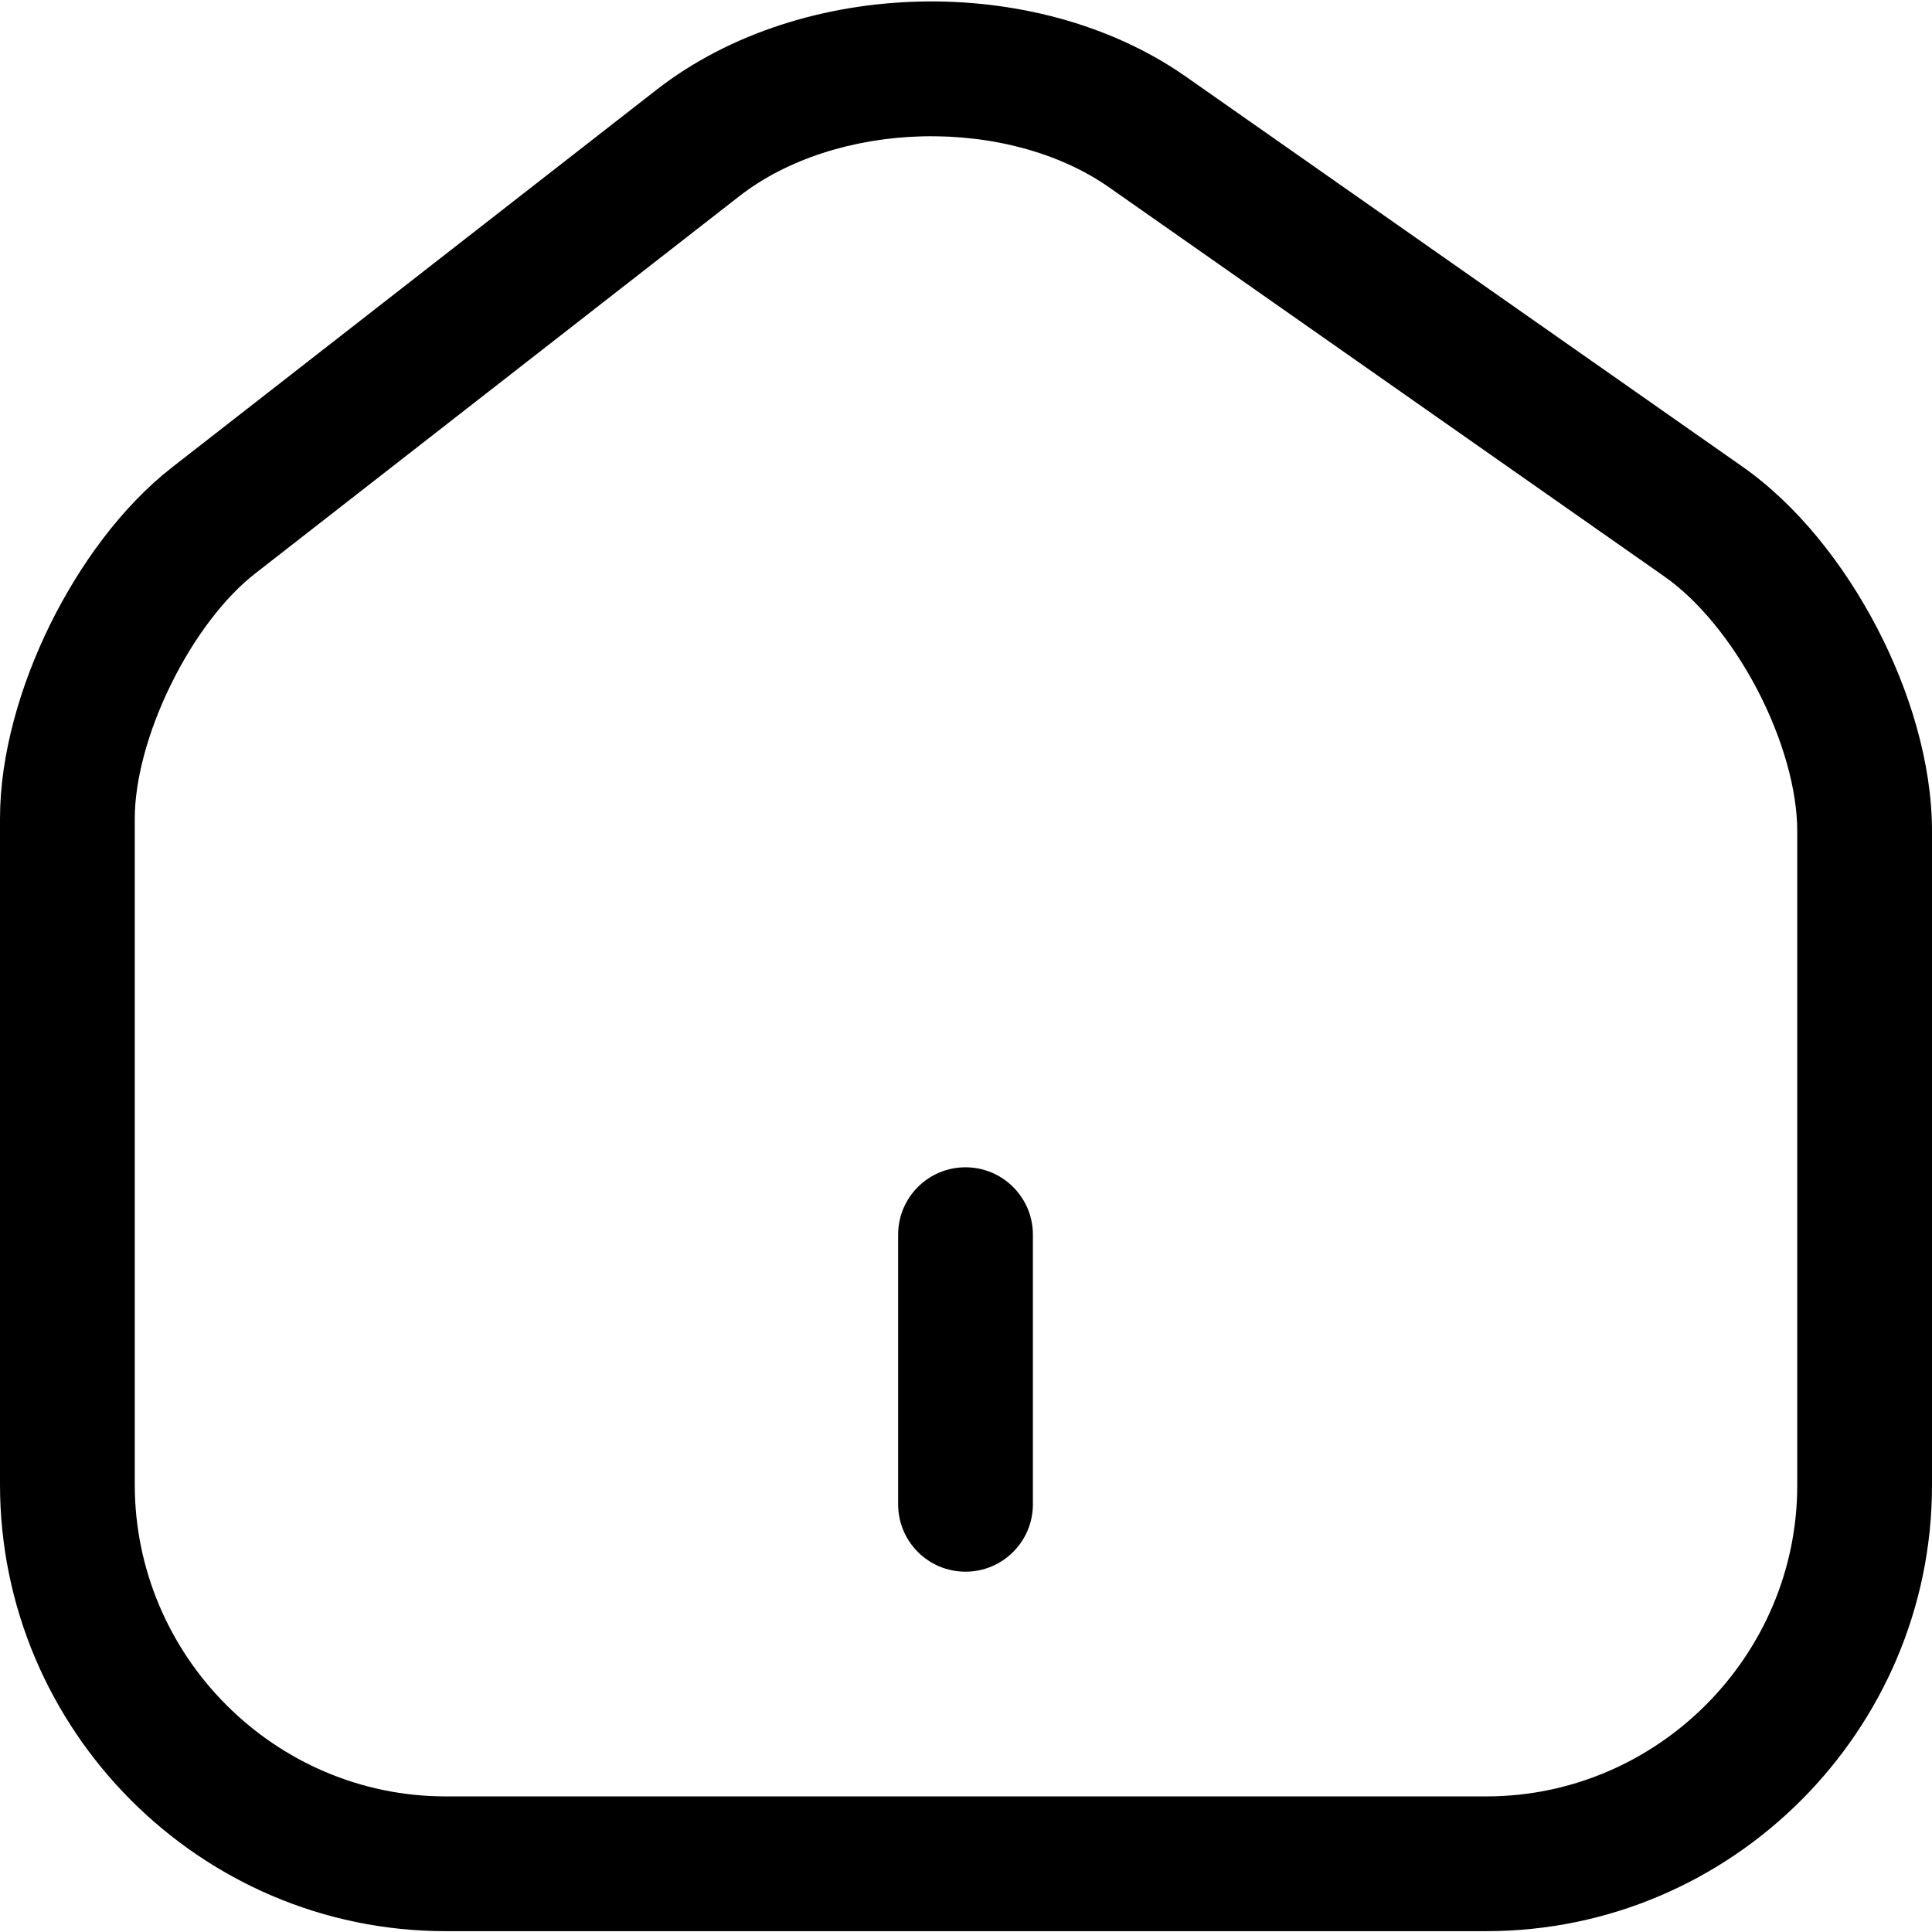<svg xmlns="http://www.w3.org/2000/svg" width="16" height="16" viewBox="0 0 16 16"><g clip-path="url(#q111)" fill-rule="evenodd" clip-rule="evenodd"><path d="M9.823 0.636C9.188 0.191 8.386 -0.005 7.616 0.013C6.845 0.031 6.053 0.265 5.439 0.742L1.428 3.868C1.009 4.194 0.658 4.678 0.412 5.178C0.167 5.678 0 6.25 0 6.779V12.294C0 14.327 1.655 15.993 3.691 15.993H12.309C14.345 15.993 16 14.328 16 12.302V6.883C16 6.32 15.815 5.717 15.543 5.196C15.271 4.675 14.883 4.179 14.421 3.858L9.823 0.636ZM2.114 4.749C1.864 4.943 1.608 5.275 1.415 5.67C1.221 6.064 1.116 6.467 1.116 6.779V12.294C1.116 13.714 2.275 14.877 3.691 14.877H12.309C13.726 14.877 14.884 13.713 14.884 12.302V6.883C14.884 6.546 14.767 6.122 14.554 5.713C14.34 5.304 14.059 4.966 13.783 4.774L13.782 4.773L9.183 1.55C8.777 1.266 8.22 1.116 7.642 1.129C7.064 1.143 6.516 1.319 6.125 1.623L2.114 4.749Z"/><path d="M7.996 9.667C8.304 9.667 8.554 9.917 8.554 10.225V12.458C8.554 12.766 8.304 13.016 7.996 13.016C7.687 13.016 7.438 12.766 7.438 12.458V10.225C7.438 9.917 7.687 9.667 7.996 9.667Z"/></g><defs><clipPath id="q111"><path d="M0 0H16V16H0z"/></clipPath></defs></svg>